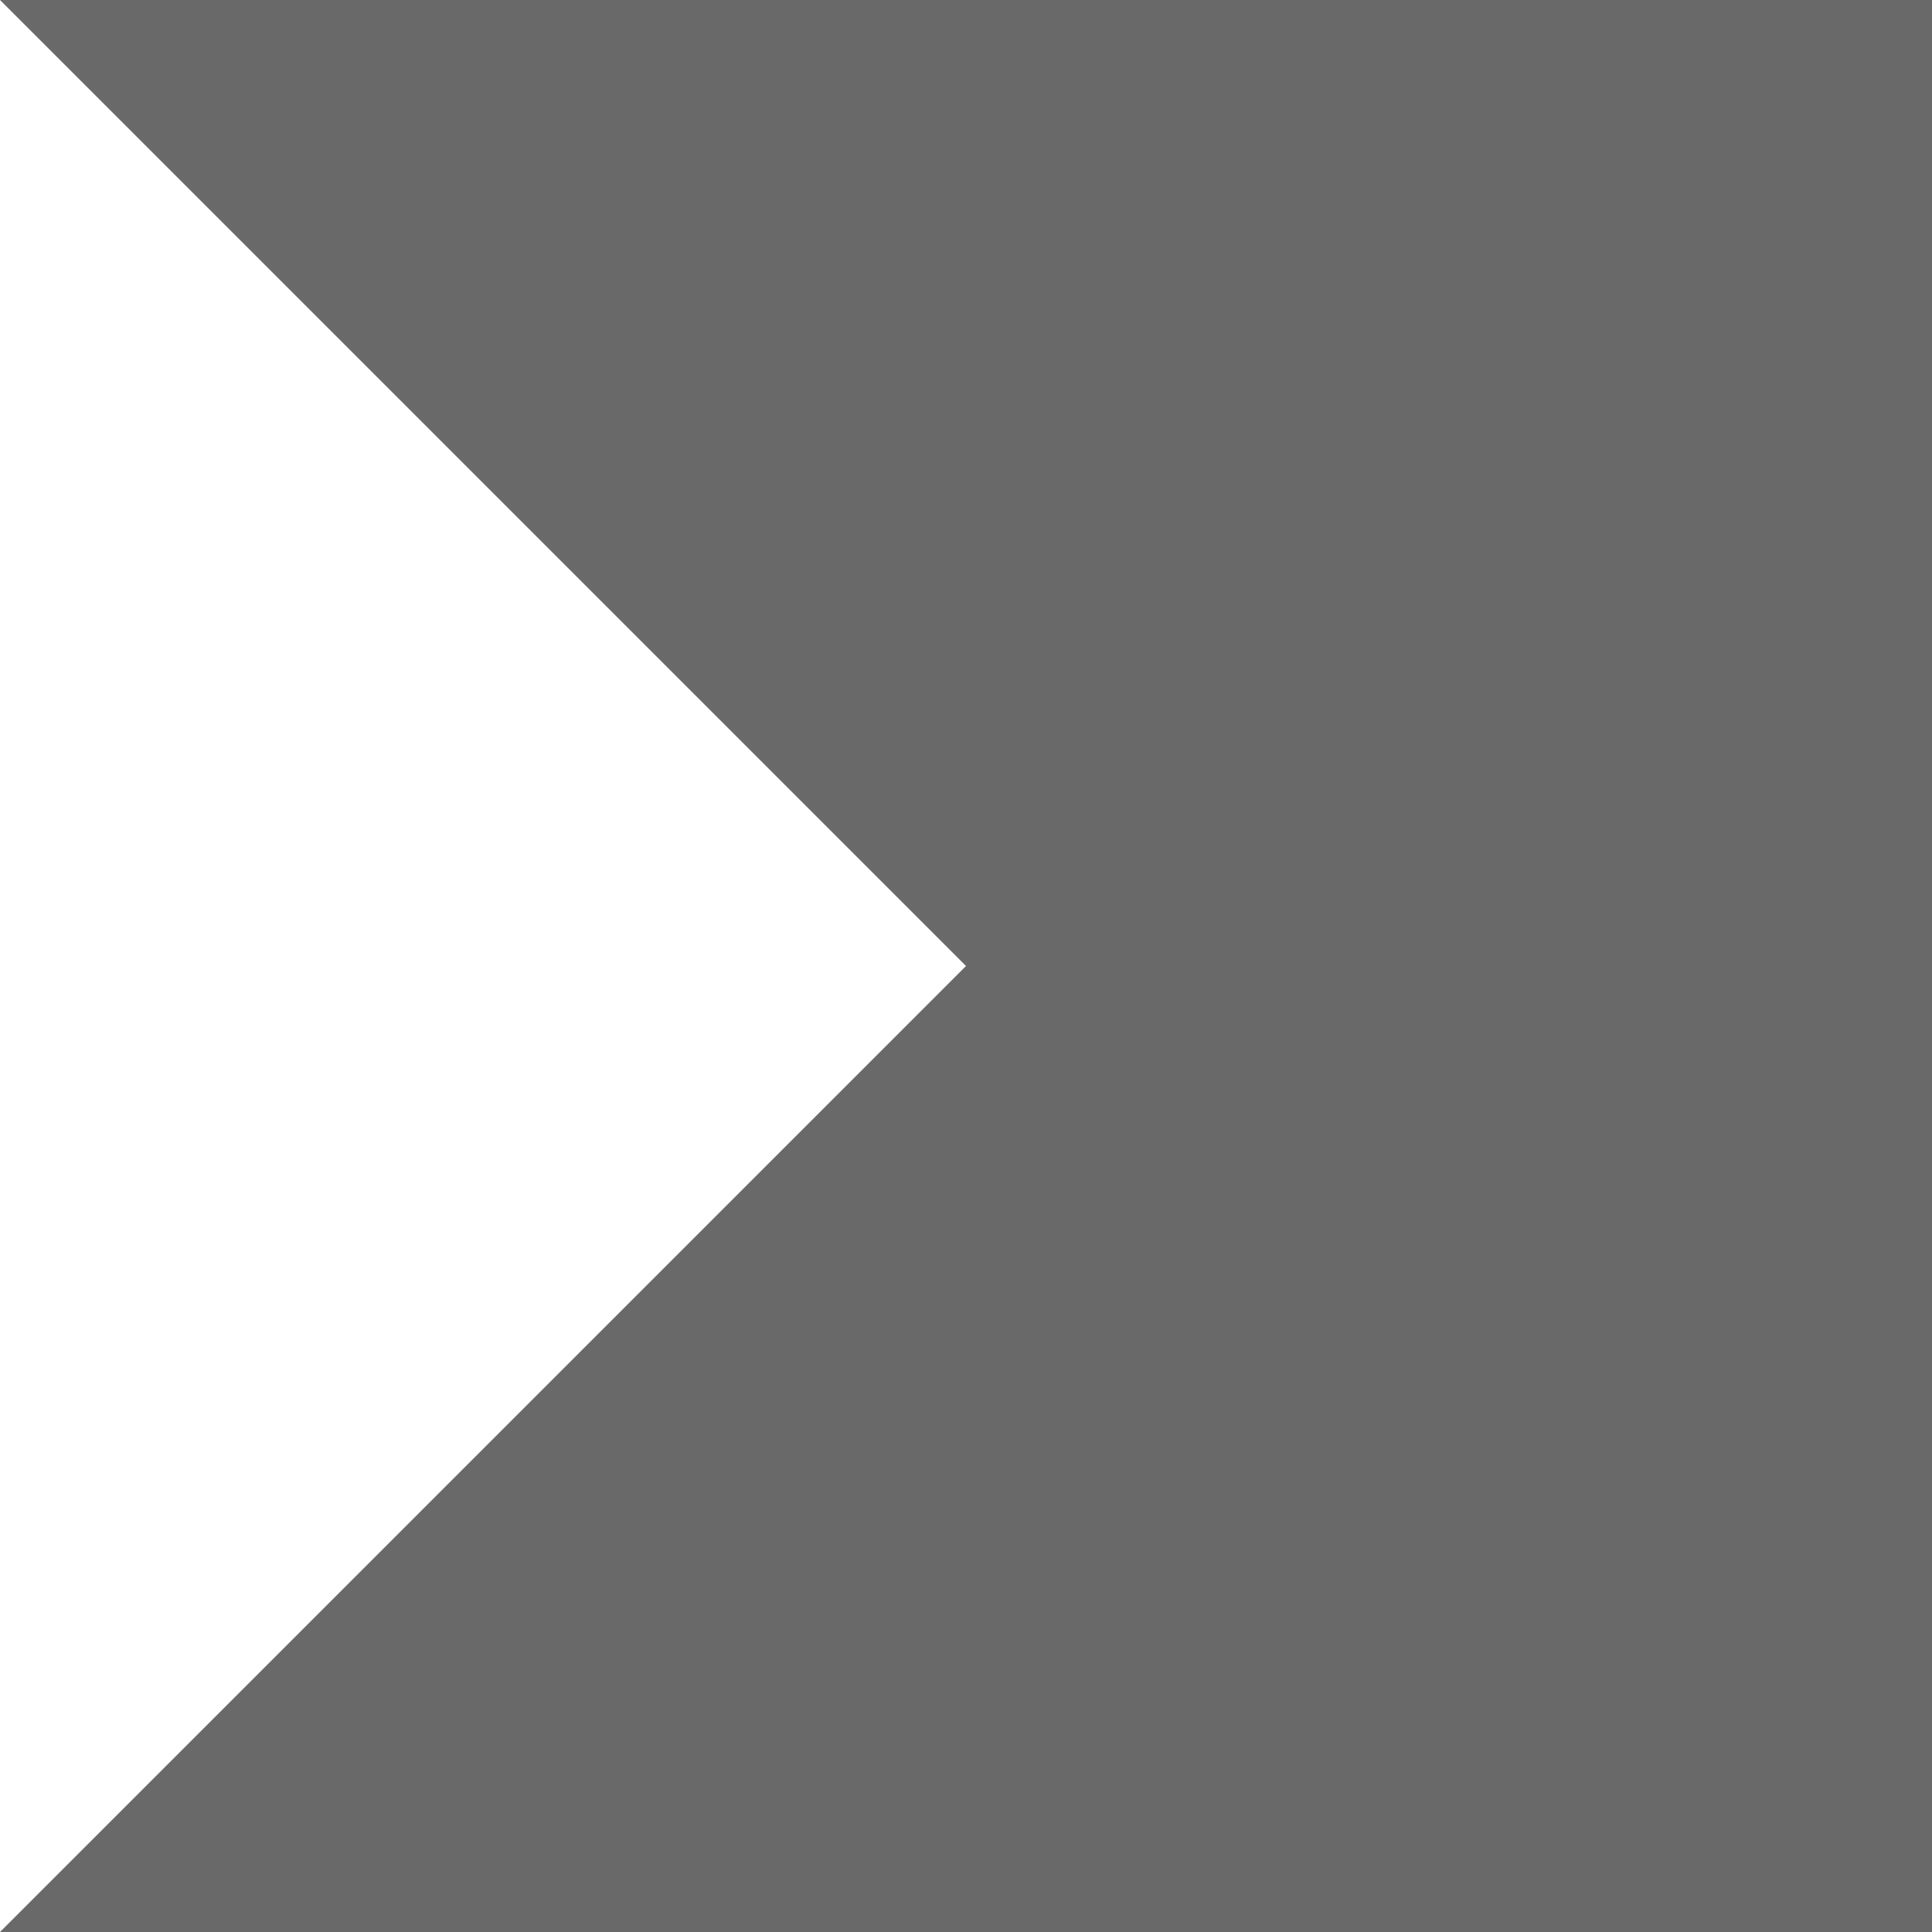 <svg xmlns="http://www.w3.org/2000/svg" xmlns:xlink="http://www.w3.org/1999/xlink" width="256" height="256" viewBox="0 0 256 256">
  <defs>
    <clipPath id="clip-_3_quarters_left">
      <rect width="256" height="256"/>
    </clipPath>
  </defs>
  <g style="mix-blend-mode: difference;isolation: isolate" id="_3_quarters_left" data-name="3_quarters_left" clip-path="url(#clip-_3_quarters_left)">
    <path id="Subtraction_3" data-name="Subtraction 3" d="M-4713-1130h-256l128-128-128-128h256v256Z" transform="translate(4969 1386)" fill="#696969"/>
  </g>
</svg>
